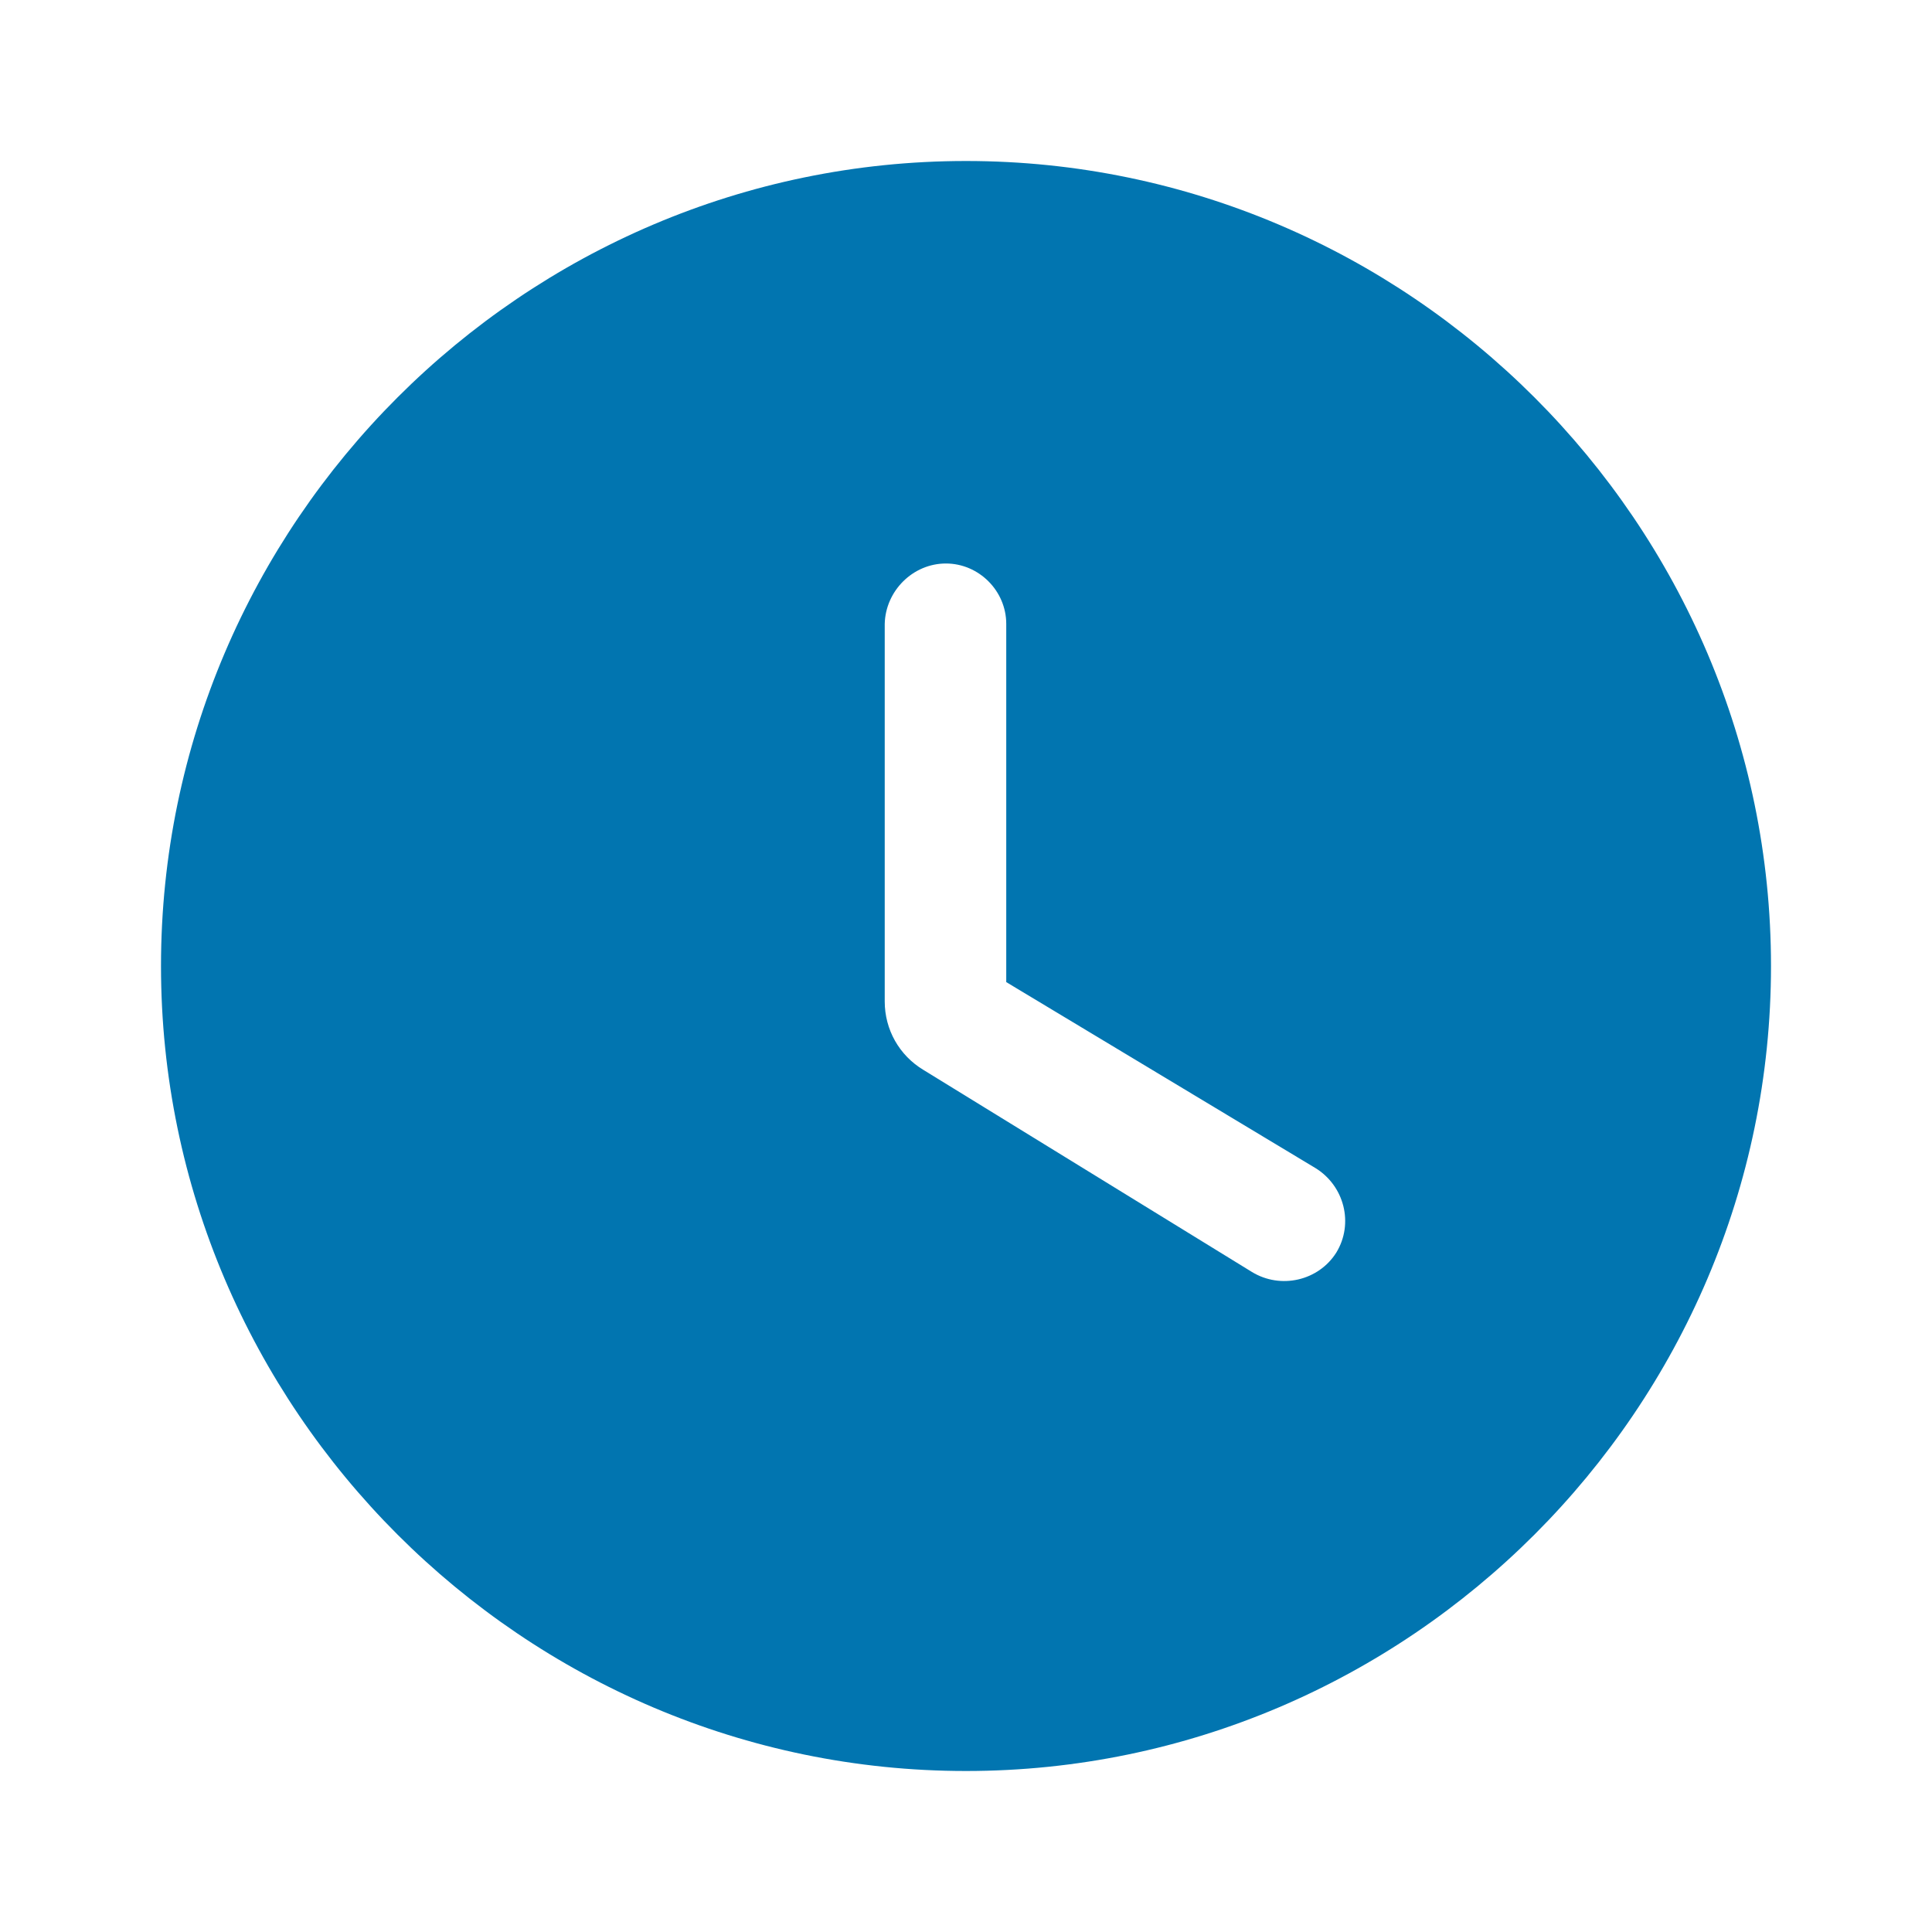<svg width="30" height="30" viewBox="0 0 30 30" fill="none" xmlns="http://www.w3.org/2000/svg">
<path d="M15 2.5C8.125 2.5 2.5 8.125 2.5 15C2.5 21.875 8.125 27.5 15 27.5C21.875 27.5 27.5 21.875 27.5 15C27.5 8.125 21.875 2.5 15 2.5ZM19.438 19.75L14.338 16.613C13.963 16.387 13.738 15.988 13.738 15.55V9.688C13.75 9.175 14.175 8.75 14.688 8.75C15.2 8.75 15.625 9.175 15.625 9.688V15.25L20.425 18.137C20.875 18.413 21.025 19 20.75 19.45C20.475 19.887 19.887 20.025 19.438 19.75Z" fill="#0175B0"/>
</svg>
